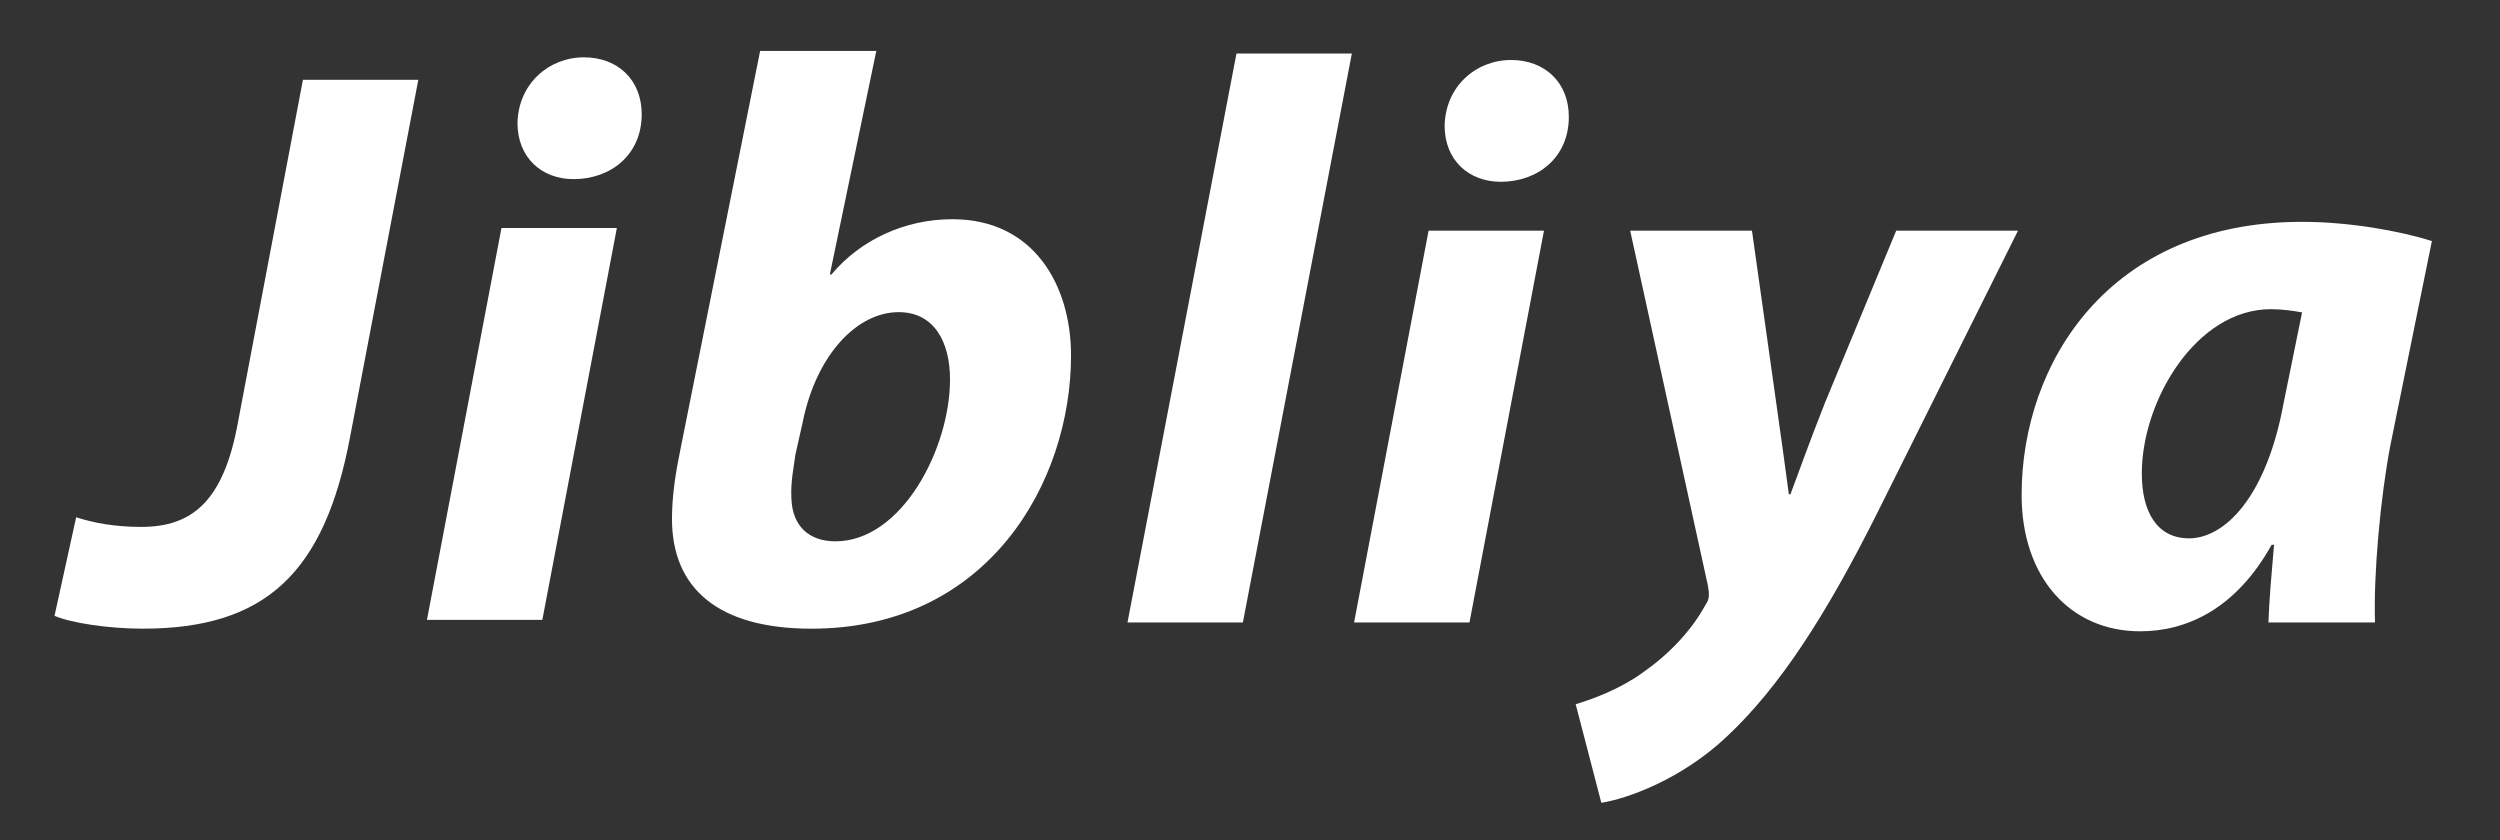 <?xml version="1.0" encoding="utf-8"?>
<!-- Generator: Adobe Illustrator 16.0.0, SVG Export Plug-In . SVG Version: 6.00 Build 0)  -->
<!DOCTYPE svg PUBLIC "-//W3C//DTD SVG 1.1//EN" "http://www.w3.org/Graphics/SVG/1.1/DTD/svg11.dtd">
<svg version="1.1" id="Layer_1" xmlns="http://www.w3.org/2000/svg" xmlns:xlink="http://www.w3.org/1999/xlink" x="0px" y="0px"
	 width="491px" height="165px" viewBox="0 0 491 165" enable-background="new 0 0 491 165" xml:space="preserve">
<rect x="0" y="0" width="491" height="165" fill="#333333" stroke="none"/>
<g>
	<path fill="#FFFFFF" d="M14.956,101.595c3.464,1.103,7.555,1.89,12.749,1.89c9.916,0,16.208-4.879,19.043-20.616l12.747-67.201
		h22.662L68.779,85.7c-5.036,26.909-16.684,37.771-40.759,37.771c-6.613,0-14.007-1.104-17.312-2.52L14.956,101.595z"/>
	<path fill="#FFFFFF" d="M83.854,121.739l14.635-76.957h22.662l-14.635,76.957H83.854z M101.637,24.167
		c0.157-7.712,6.138-12.908,13.063-12.908c6.609,0,11.331,4.408,11.331,11.176c0,8.024-6.138,12.746-13.377,12.746
		C106.359,35.181,101.637,30.93,101.637,24.167z"/>
	<path fill="#FFFFFF" d="M172.106,10l-9.126,43.909h0.314c5.667-6.768,14.321-10.855,23.763-10.855
		c16.054,0,23.293,13.059,23.293,26.749c0,25.025-16.368,53.67-50.989,53.67c-18.256,0-27.386-7.873-27.386-21.562
		c0-4.726,0.787-9.446,1.732-14.013L149.289,10H172.106z M156.212,89.316c-0.314,2.52-0.944,5.195-0.785,8.5
		c0.157,5.51,3.461,8.5,8.654,8.5c13.063,0,22.505-18.258,22.505-31.792c0-7.399-3.149-13.218-10.073-13.218
		c-8.184,0-16.208,8.338-18.884,21.716L156.212,89.316z"/>
</g>
<g>
	<polygon fill="#0BCD64" points="645.162,57.558 664,53.733 693.842,112.175 760,96.921 760,44.667 688.85,60.141 692.148,68.062 
		749.48,55.896 749.541,66.729 701.672,78.305 705.639,87.624 750.06,77.457 750.152,88.29 698.248,100.167 669.133,43.751 
		639.824,50.002 	"/>
	<path fill="#0BCD64" d="M702.131,128.564c1.339,5.854,7.169,9.514,13.019,8.174c5.852-1.34,9.512-7.167,8.174-13.021
		c-1.34-5.851-7.17-9.508-13.024-8.169C704.449,116.887,700.791,122.715,702.131,128.564z"/>
	<circle fill="#0BCD64" cx="748.598" cy="117.935" r="10.872"/>
</g>
<path fill="#F24B11" d="M722.027,14.775c-21.39,0-40.476,10.006-52.857,25.57l4.138-0.229l1.705,3.083
	c11.233-13.478,28.137-22.075,47.016-22.075c33.738,0,61.188,27.449,61.188,61.188c0,33.74-27.449,61.191-61.188,61.191
	c-33.739,0-61.189-27.451-61.189-61.191c0-7.195,1.258-14.105,3.553-20.525l-1.518-3.021l-4.511,1.033
	c-2.499,7.046-3.872,14.621-3.872,22.513c0,37.242,30.297,67.54,67.537,67.54c37.238,0,67.536-30.298,67.536-67.54
	C789.564,45.071,759.267,14.775,722.027,14.775z"/>
<g>
	<path fill="#FFFFFF" d="M221.439,122.257l21.403-111.736h22.66l-21.401,111.736H221.439z"/>
	<path fill="#FFFFFF" d="M265.941,122.257l14.636-76.956h22.661l-14.635,76.956H265.941z M283.725,24.685
		c0.157-7.714,6.139-12.903,13.062-12.903c6.609,0,11.331,4.408,11.331,11.172c0,8.026-6.138,12.749-13.377,12.749
		C288.445,35.702,283.725,31.453,283.725,24.685z"/>
	<path fill="#FFFFFF" d="M344.087,45.301l4.721,33.52c1.102,7.869,1.89,13.379,2.52,18.254h0.312
		c1.732-4.562,3.466-9.599,6.771-17.939l14.004-33.834h23.922l-27.541,55.238c-10.228,20.459-19.356,34.469-29.587,44.065
		c-8.972,8.5-19.672,12.276-24.708,13.061l-5.036-19.357c3.62-1.098,8.656-2.985,13.062-6.134c5.194-3.62,9.599-8.187,12.433-13.381
		c0.787-1.103,0.787-2.041,0.474-3.772l-15.267-69.719h23.92V45.301z"/>
	<path fill="#FFFFFF" d="M445.519,122.257c0.157-4.565,0.63-9.755,1.104-15.264h-0.474c-7.082,12.743-16.842,16.993-25.811,16.993
		c-13.849,0-23.291-10.696-23.291-26.754c0-25.962,17.153-53.664,55.081-53.664c9.126,0,19.041,1.731,25.495,3.777l-8.187,40.288
		c-1.887,9.914-3.302,25.024-2.987,34.622L445.519,122.257L445.519,122.257z M452.128,61.353c-1.731-0.316-3.935-0.63-6.138-0.63
		c-14.639,0-25.338,17.939-25.338,32.265c0,7.552,2.989,12.744,9.284,12.744c6.769,0,15.108-7.713,18.572-26.597L452.128,61.353z"/>
</g>
</svg>
